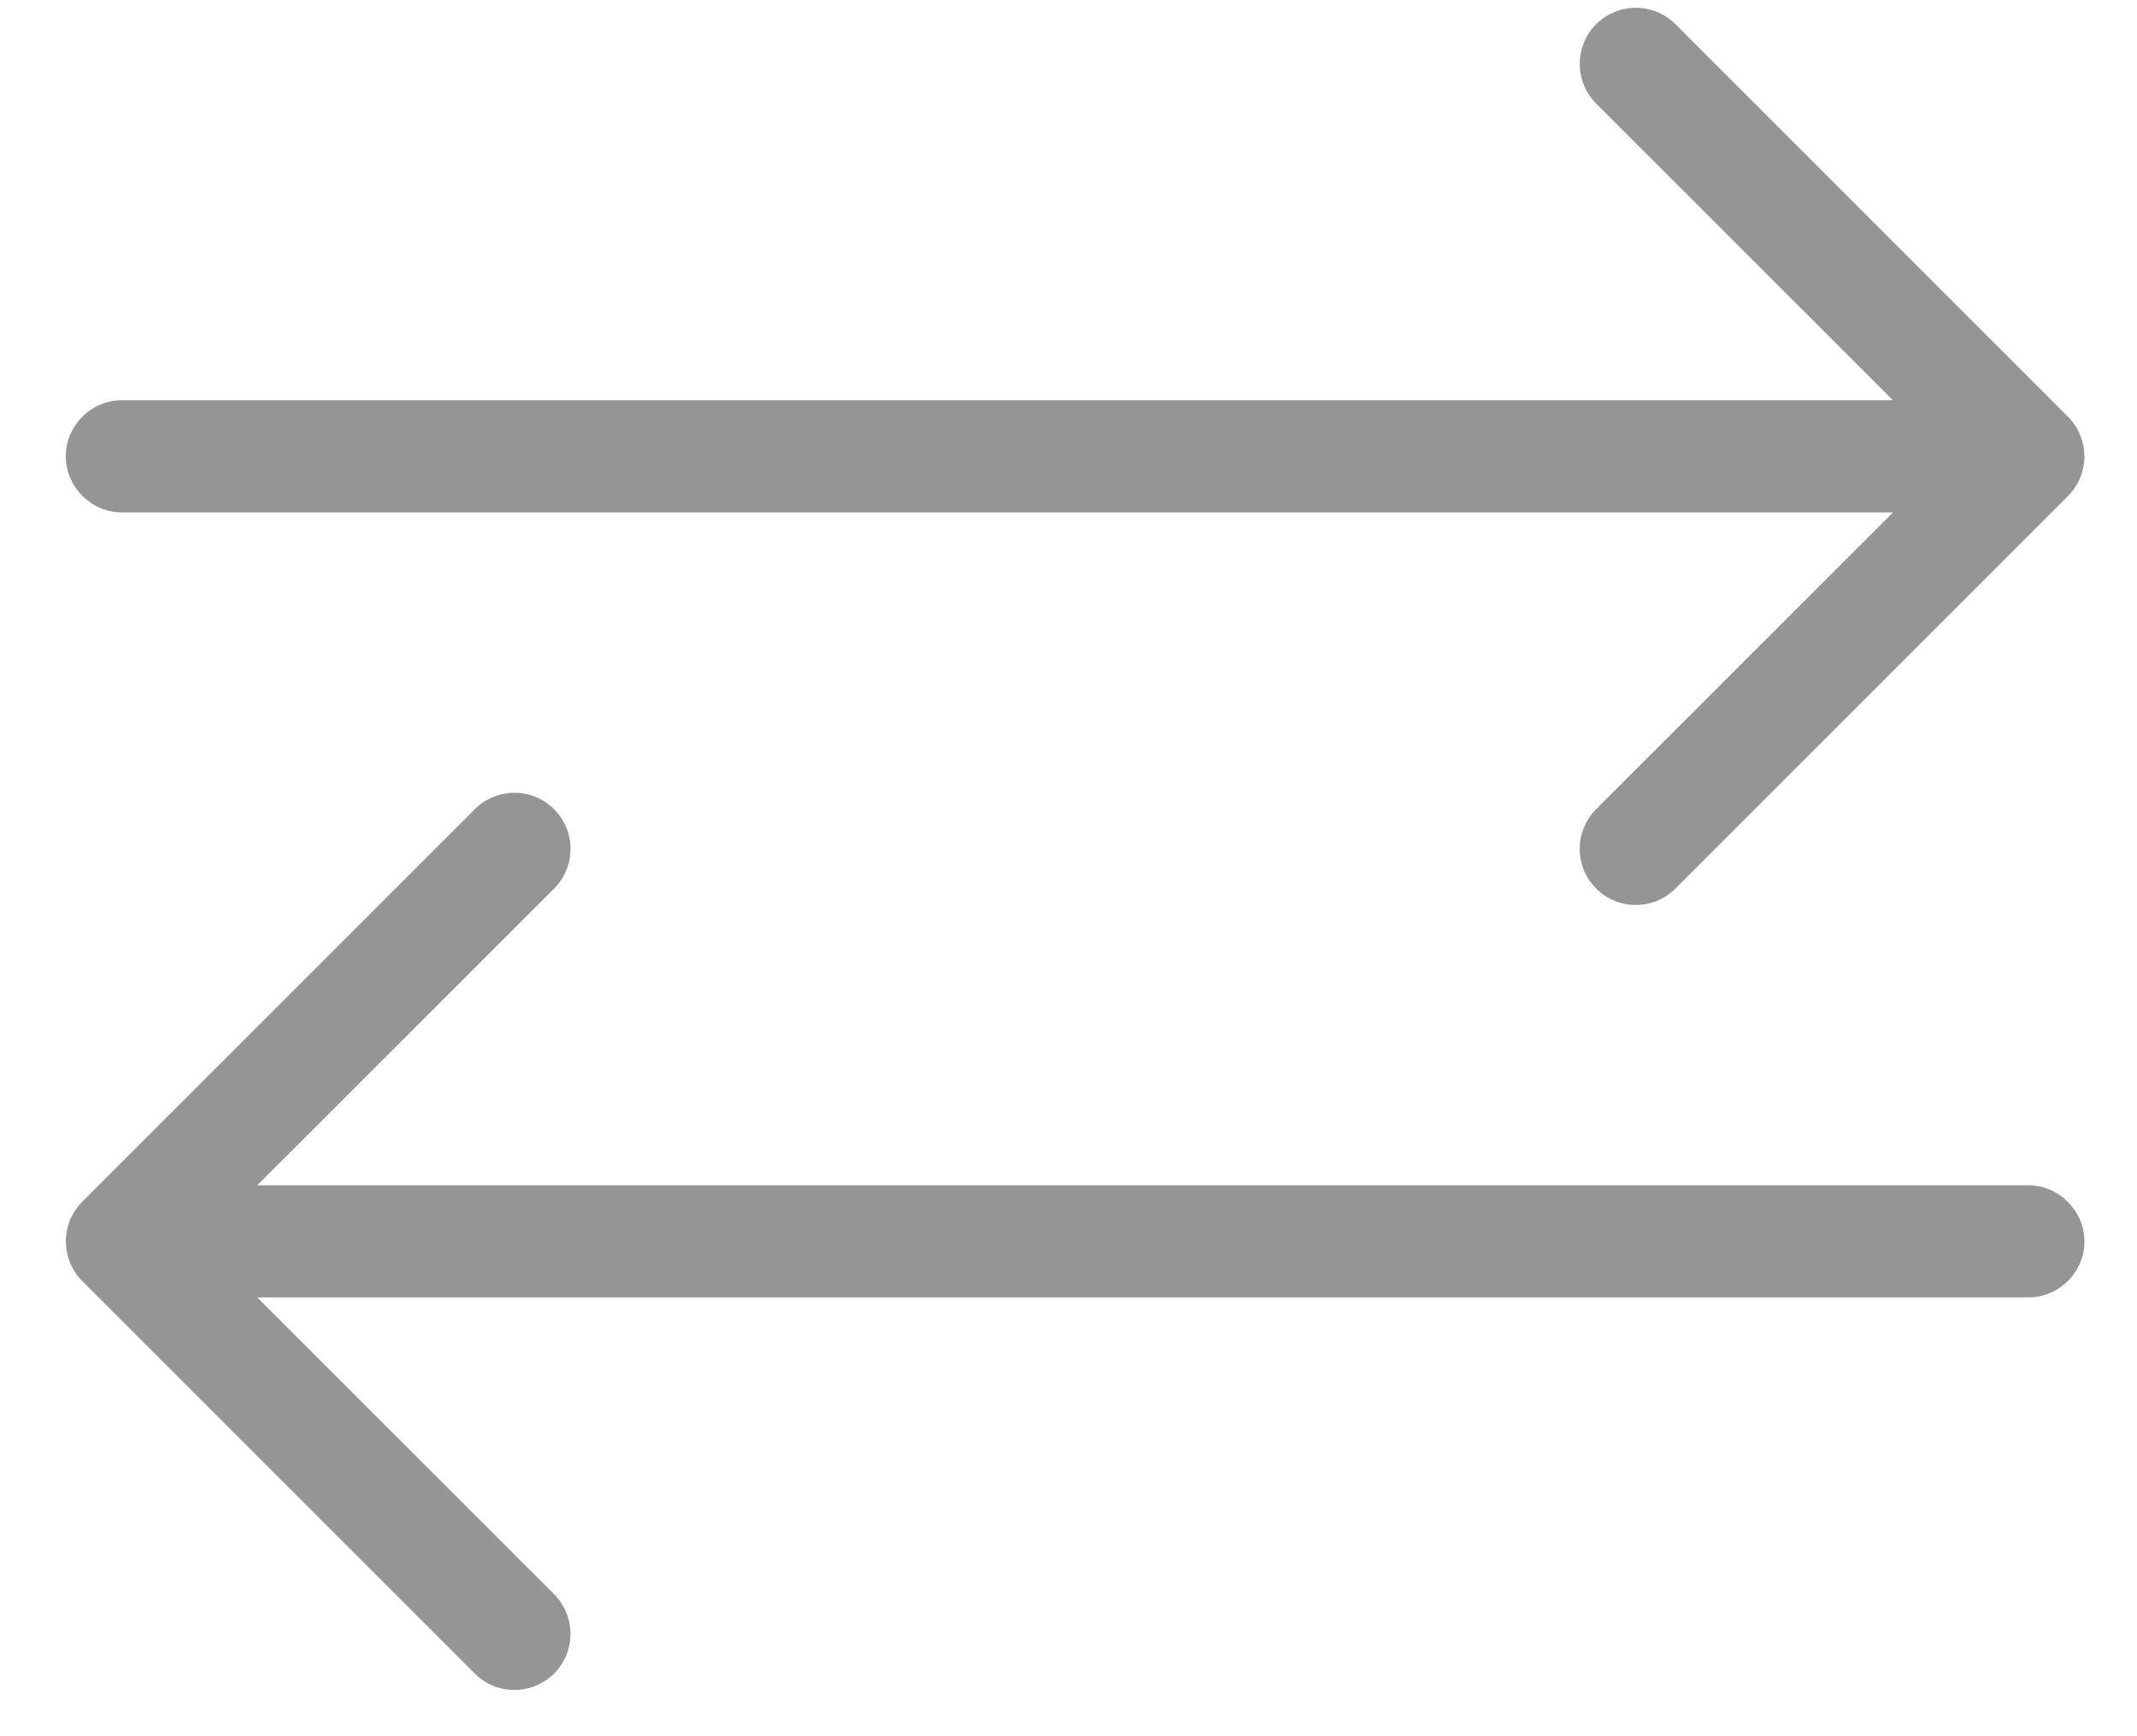 <svg width="32" height="26" viewBox="0 0 32 26" fill="none" xmlns="http://www.w3.org/2000/svg">
<path fill-rule="evenodd" clip-rule="evenodd" d="M1.825 7.674C1.362 7.674 0.985 7.284 0.985 6.834C0.985 6.371 1.367 5.994 1.825 5.994H28.346L23.901 1.551C23.574 1.222 23.574 0.691 23.901 0.362C24.23 0.035 24.761 0.035 25.088 0.362L30.966 6.24C31.122 6.396 31.203 6.596 31.211 6.799C31.213 6.811 31.213 6.823 31.213 6.834C31.213 6.861 31.211 6.886 31.209 6.912C31.191 7.1 31.111 7.284 30.966 7.429L25.088 13.306C24.761 13.634 24.23 13.634 23.901 13.306C23.573 12.977 23.573 12.447 23.901 12.117L28.346 7.674L1.825 7.674ZM30.373 17.75C30.837 17.75 31.213 18.14 31.213 18.59C31.213 19.053 30.831 19.429 30.373 19.429H3.852L8.297 23.873C8.624 24.202 8.624 24.732 8.297 25.062C7.968 25.389 7.437 25.389 7.11 25.062L1.232 19.184C1.076 19.028 0.995 18.828 0.987 18.625C0.985 18.613 0.985 18.601 0.985 18.59C0.985 18.563 0.987 18.538 0.989 18.513C1.007 18.323 1.088 18.14 1.232 17.995L7.11 12.118C7.437 11.79 7.968 11.79 8.297 12.118C8.625 12.447 8.625 12.977 8.297 13.307L3.852 17.75L30.373 17.75Z" fill="#959595"/>
</svg>
